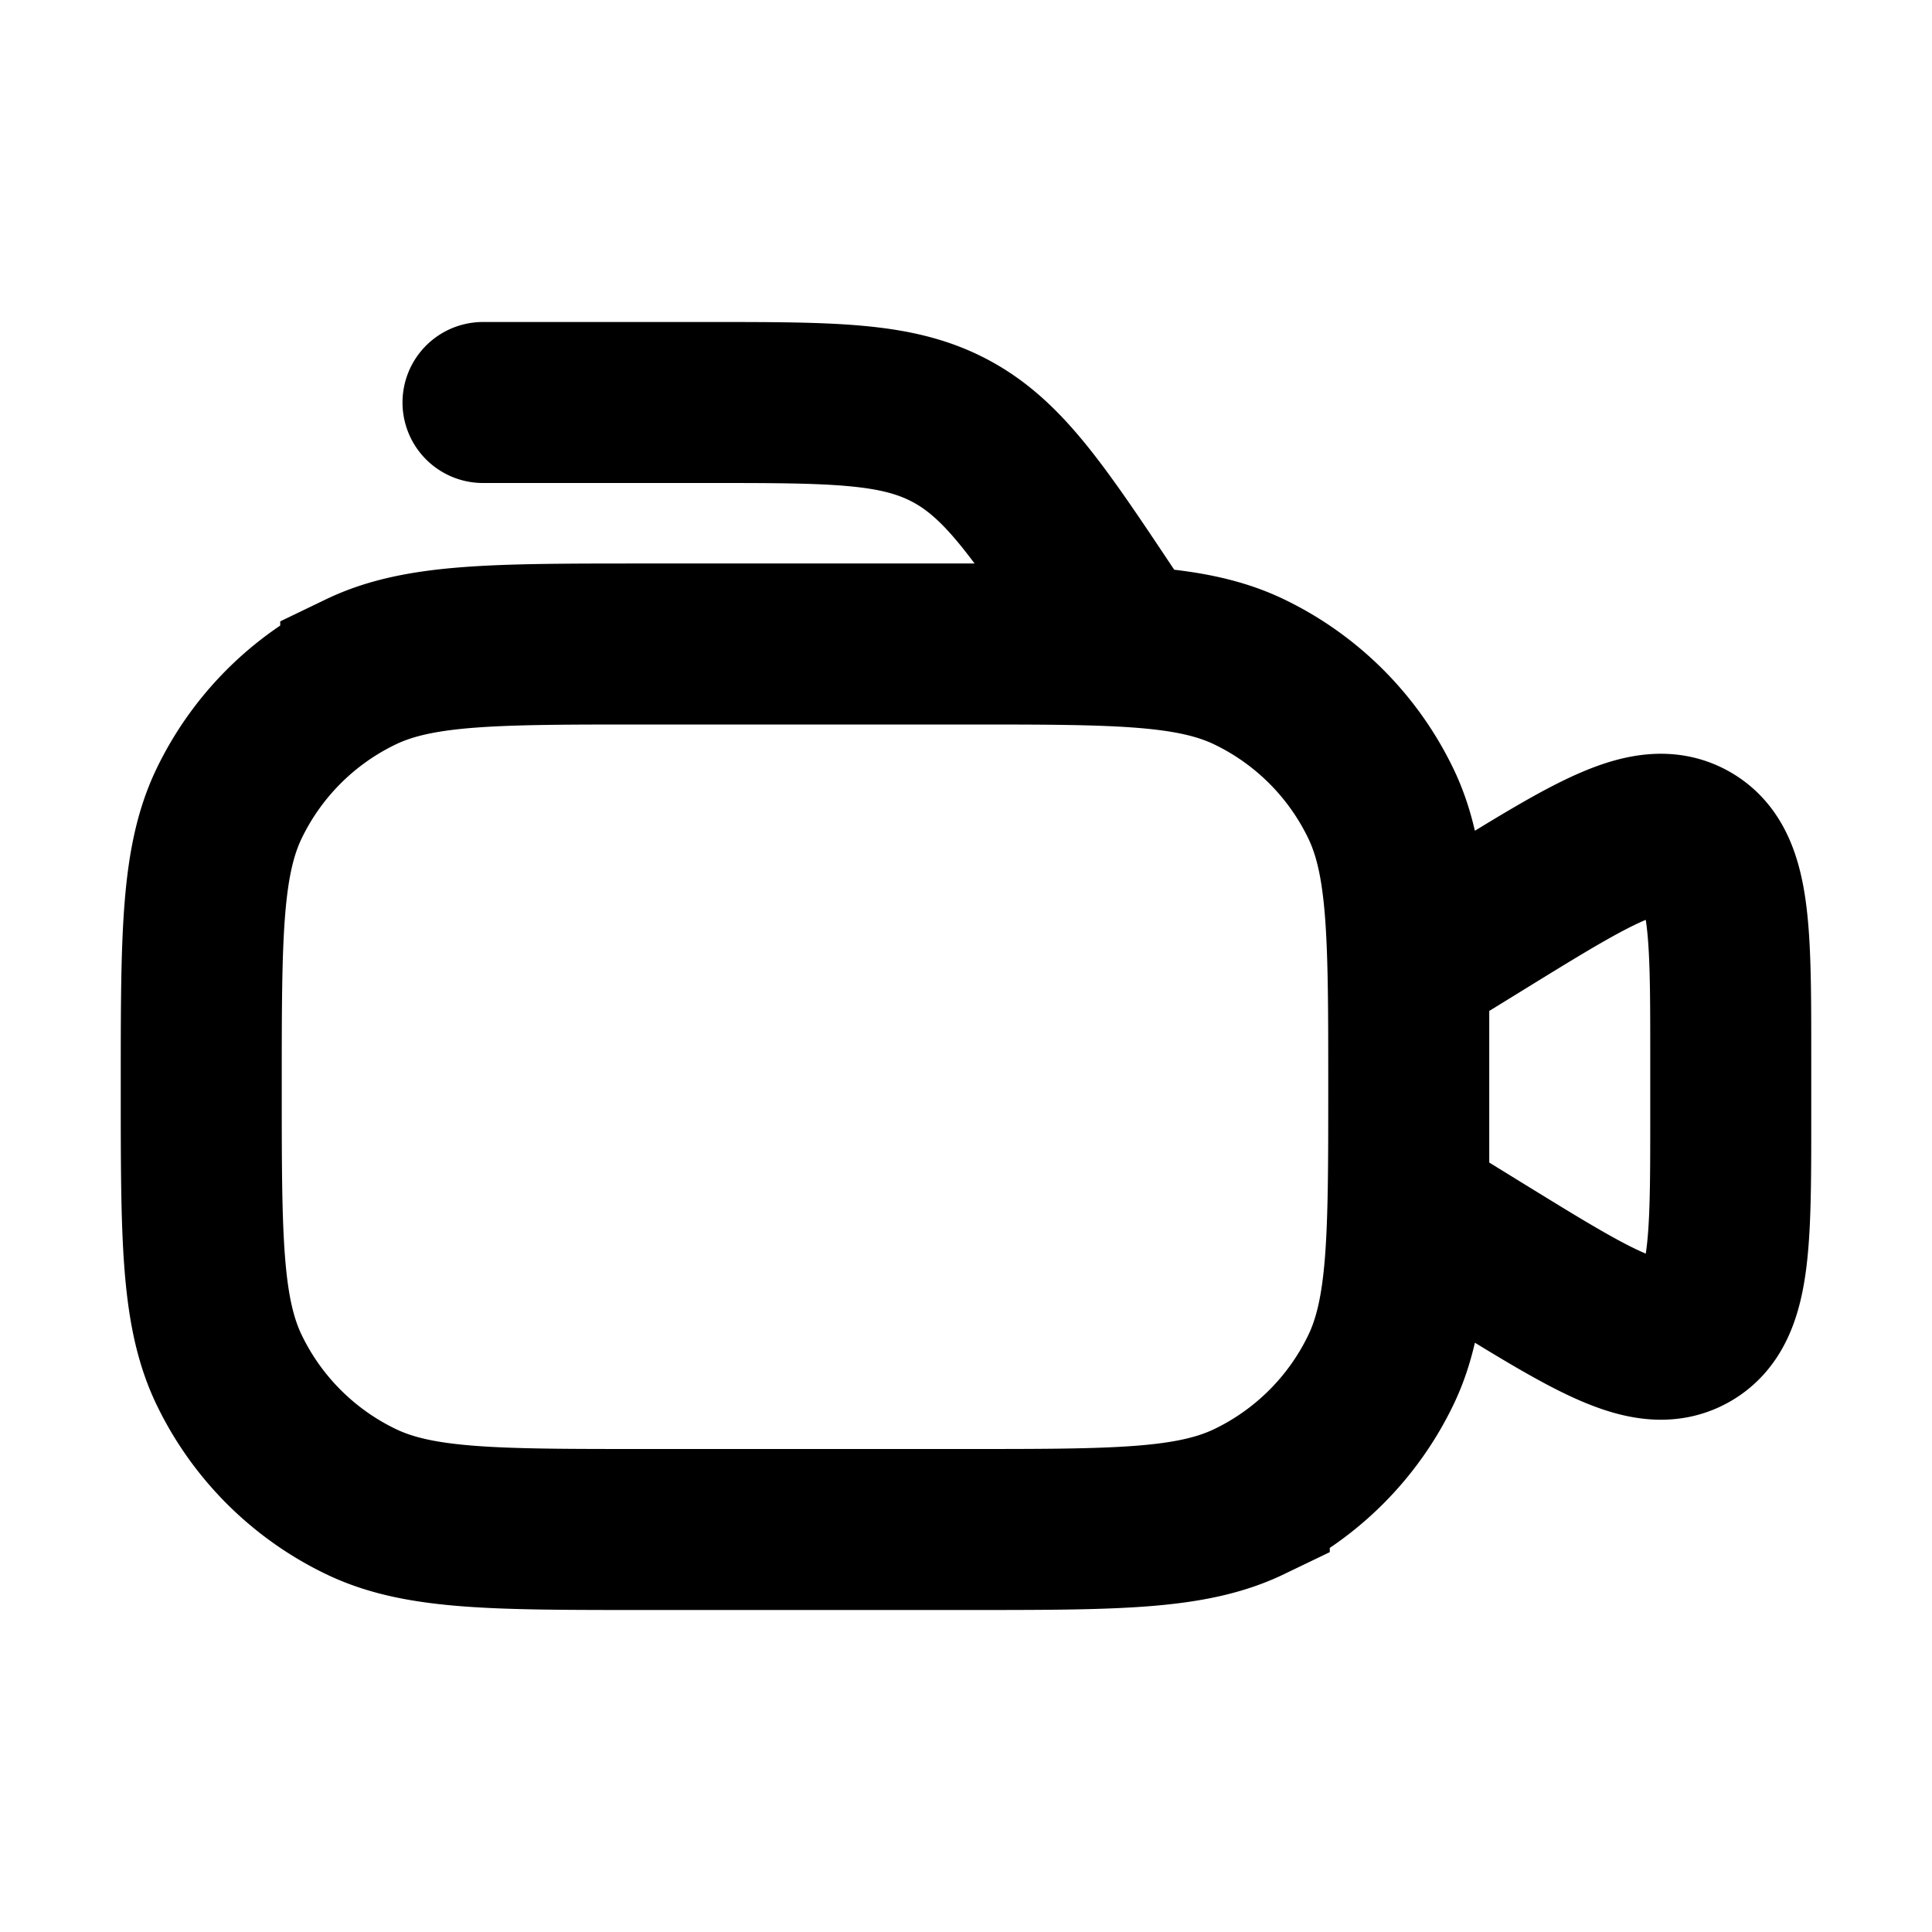 <svg xmlns="http://www.w3.org/2000/svg" width="24" height="24" viewBox="0 0 24 24" fill="none">
    <path stroke="currentColor" stroke-linecap="round" stroke-width="2" d="M6 5h2.789c1.572 0 2.358 0 3.021.355.663.355 1.1 1.009 1.971 2.317l.027.04M17.5 12l.951-.586c1.35-.831 2.024-1.247 2.537-.96.512.285.512 1.078.512 2.663v.766c0 1.585 0 2.377-.512 2.663-.513.287-1.187-.13-2.537-.96L17.5 15zM8 19h4c1.866 0 2.799 0 3.519-.347a3.5 3.5 0 0 0 1.634-1.634c.347-.72.347-1.653.347-3.519v0c0-1.866 0-2.799-.347-3.519a3.5 3.5 0 0 0-1.634-1.634C14.799 8 13.866 8 12 8H8c-1.866 0-2.799 0-3.519.347A3.5 3.5 0 0 0 2.847 9.98c-.347.72-.347 1.653-.347 3.519v0c0 1.866 0 2.799.347 3.519a3.5 3.5 0 0 0 1.634 1.634C5.201 19 6.134 19 8 19Z"/>
</svg>